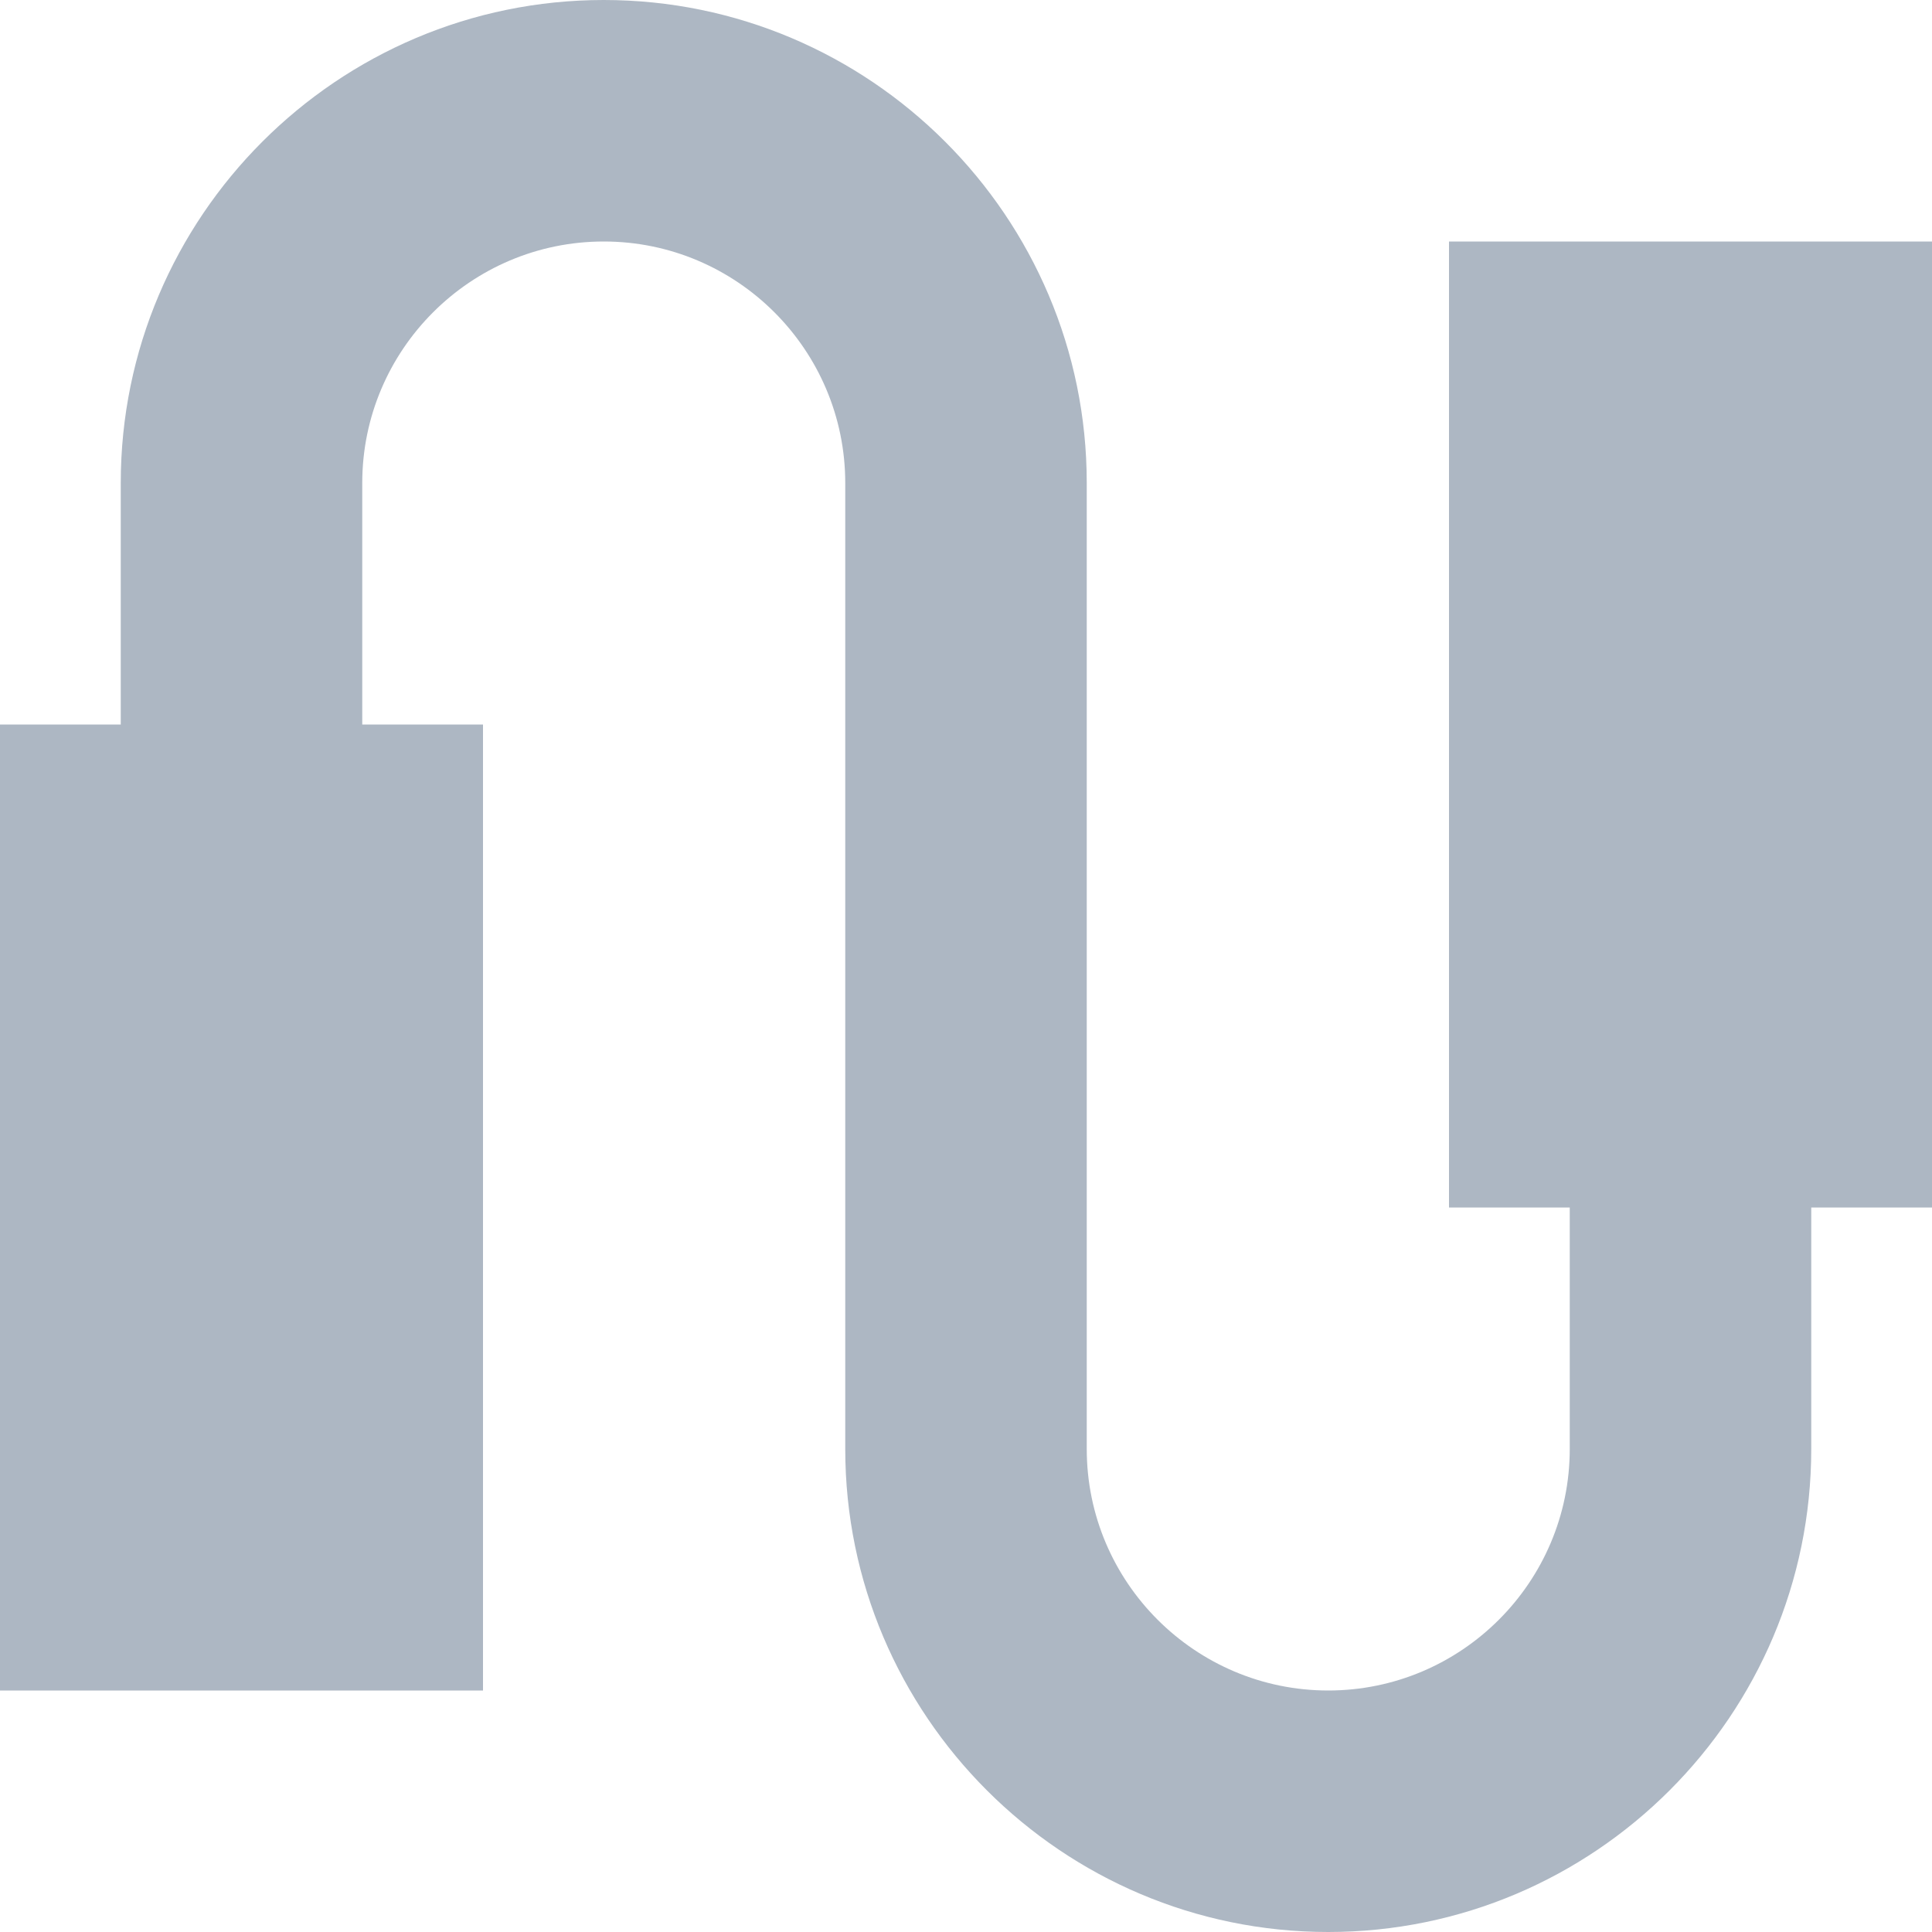 <?xml version="1.0" encoding="UTF-8"?>
<svg width="12px" height="12px" viewBox="0 0 12 12" version="1.1" xmlns="http://www.w3.org/2000/svg" xmlns:xlink="http://www.w3.org/1999/xlink">
    <!-- Generator: Sketch 47.1 (45422) - http://www.bohemiancoding.com/sketch -->
    <title>fork</title>
    <desc>Created with Sketch.</desc>
    <defs></defs>
    <g id="Symbols" stroke="none" stroke-width="1" fill="none" fill-rule="evenodd">
        <g id="仓库列表/小元素" transform="translate(-65, -4)" fill="#ADB7C3">
            <g transform="translate(1, 0)" id="fork">
                <path d="M73,5.5 L73,11.5 L73.75,11.5 L73.75,13 C73.75,13.827 73.077,14.5 72.25,14.5 C71.423,14.5 70.75,13.827 70.75,13 L70.75,7 C70.75,5.346 69.404,4 67.75,4 C66.096,4 64.75,5.346 64.75,7 L64.75,8.5 L64,8.5 L64,14.5 L67,14.5 L67,8.5 L66.25,8.5 L66.25,7 C66.25,6.173 66.923,5.5 67.75,5.5 C68.577,5.5 69.25,6.173 69.25,7 L69.25,13 C69.25,14.654 70.596,16 72.25,16 C73.904,16 75.25,14.654 75.25,13 L75.25,11.5 L76,11.5 L76,5.5 L73,5.5 Z"></path>
            </g>
        </g>
    </g>
</svg>